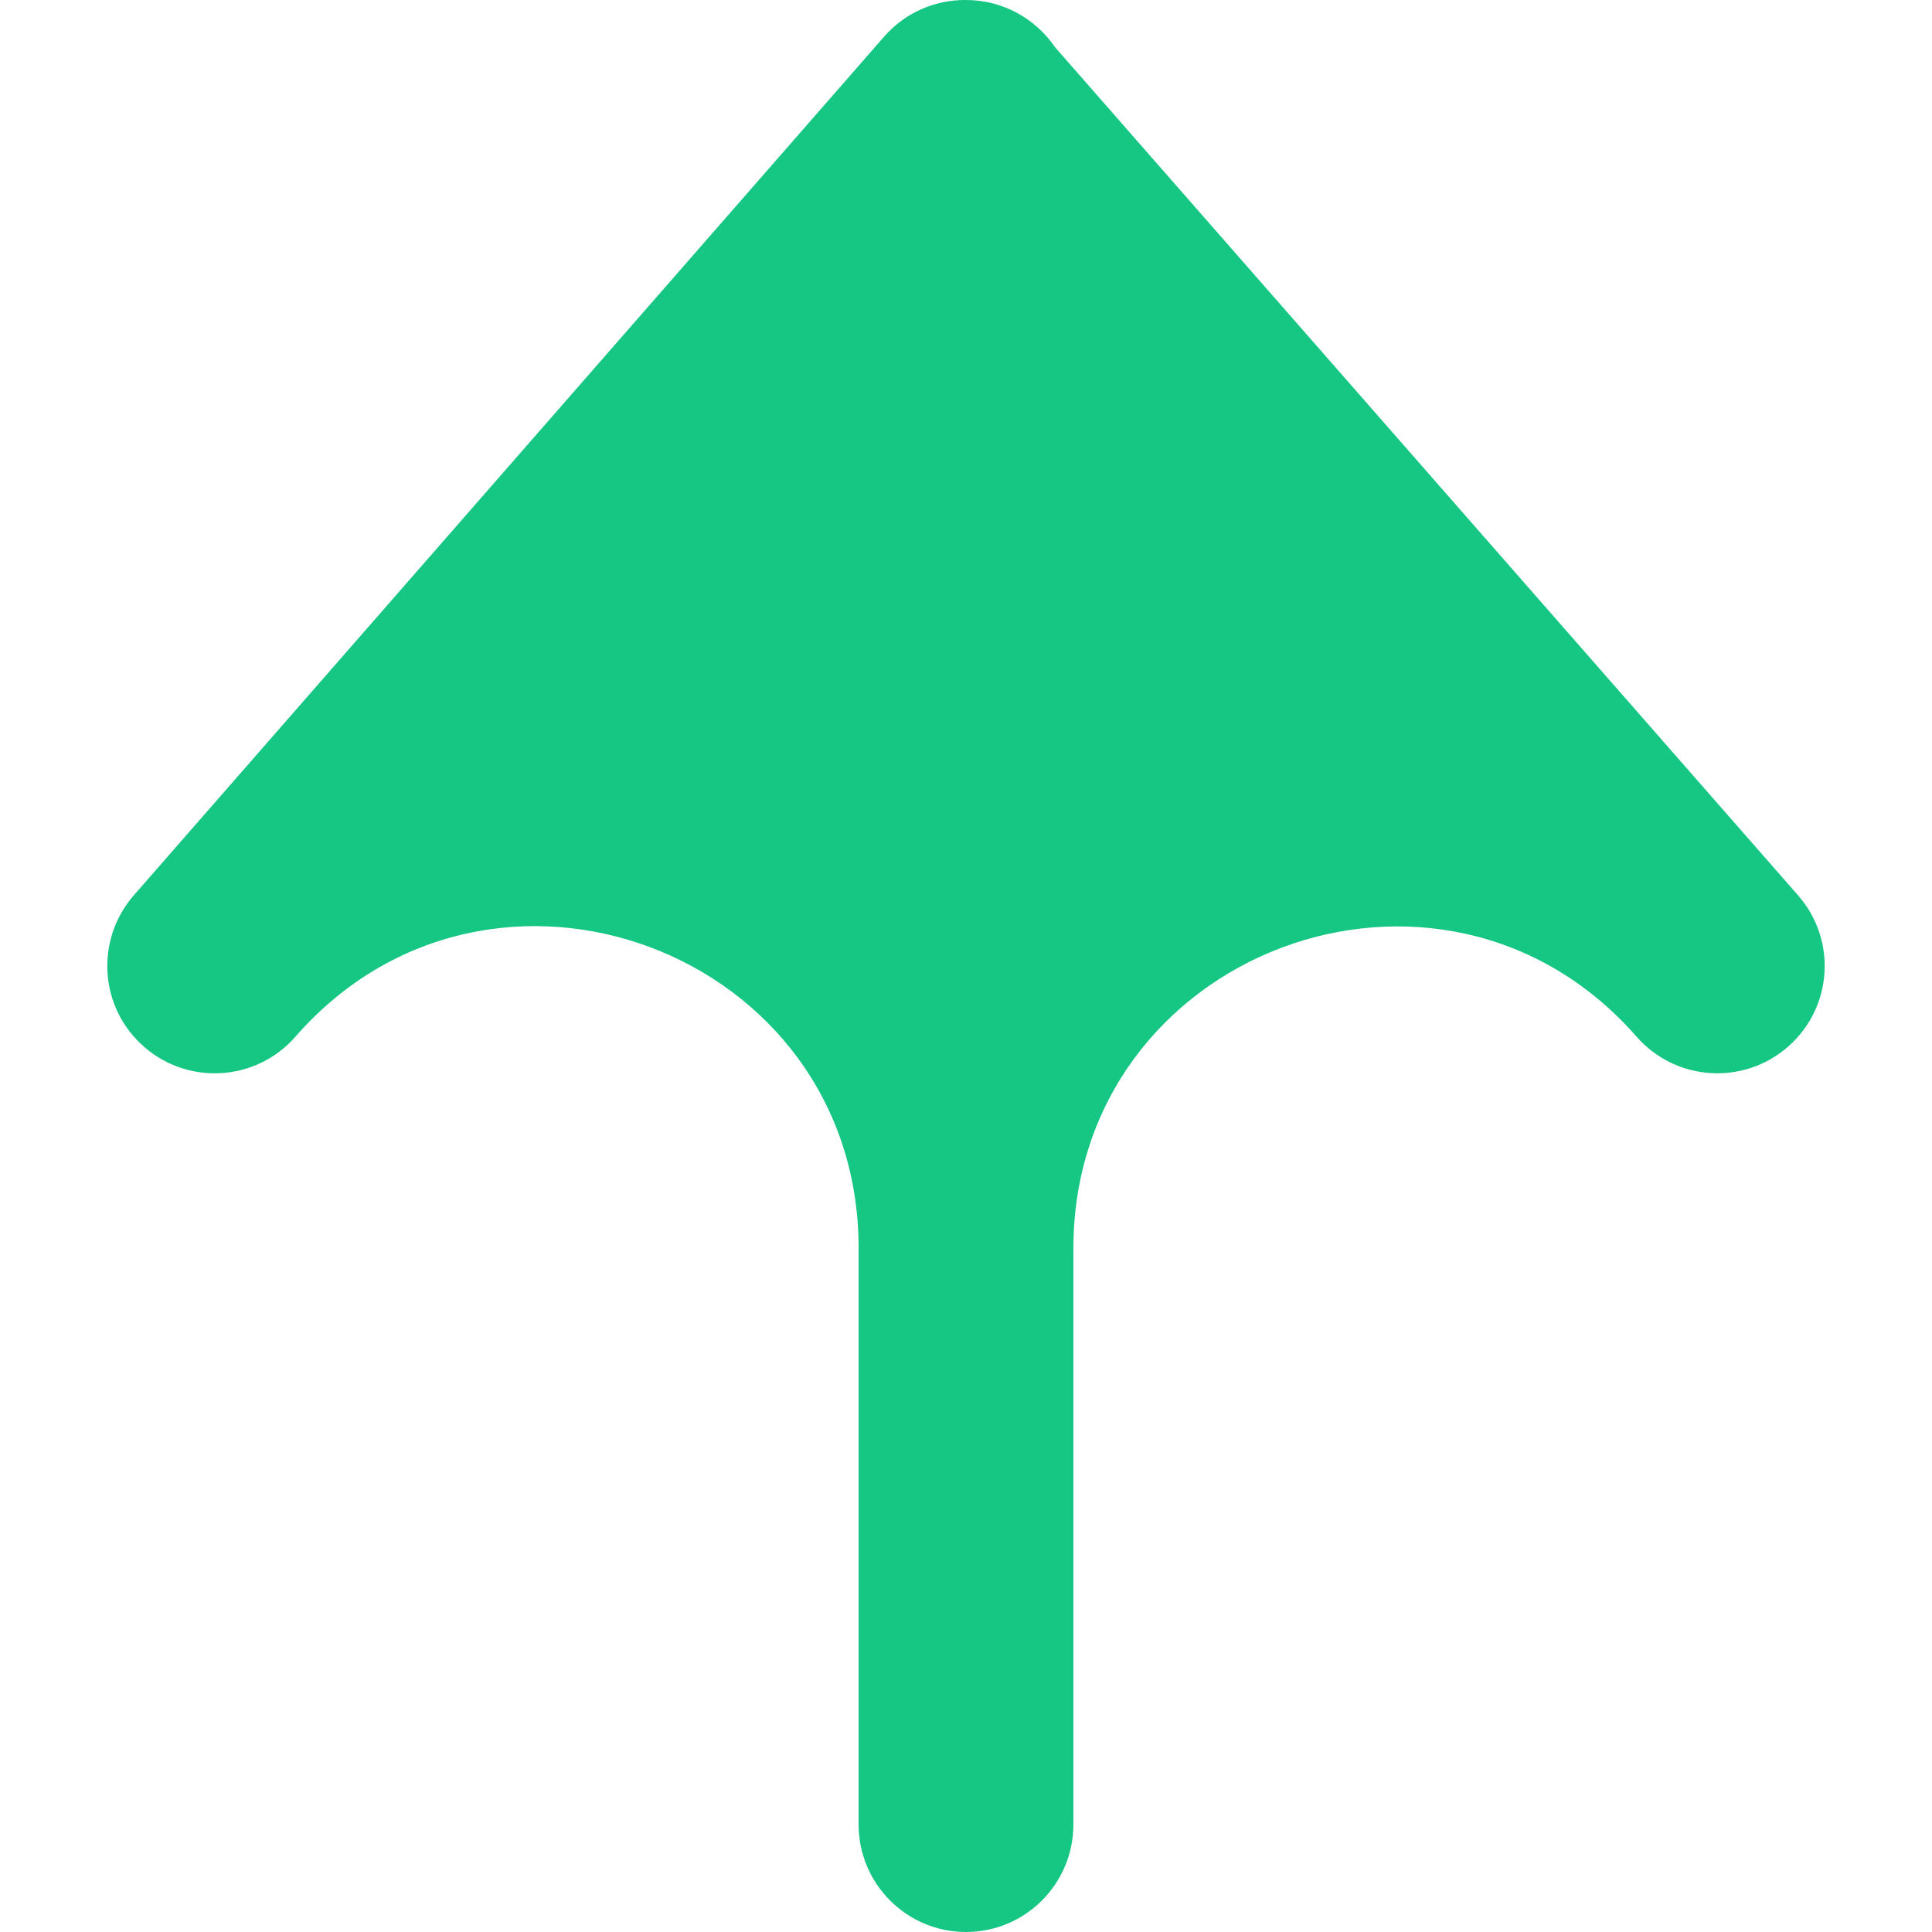 <svg width="12" height="12" viewBox="0 0 12 12" fill="none" xmlns="http://www.w3.org/2000/svg">
<path fill-rule="evenodd" clip-rule="evenodd" d="M5.997 8.58307e-06C5.811 -0.001 5.625 0.075 5.491 0.228L0.831 5.561C0.589 5.839 0.617 6.26 0.895 6.502C1.172 6.744 1.593 6.716 1.835 6.439C3.048 5.051 5.333 5.908 5.333 7.752V11.333C5.333 11.701 5.632 12 6 12C6.368 12 6.667 11.701 6.667 11.333V7.755C6.667 5.912 8.951 5.053 10.165 6.439C10.408 6.716 10.829 6.744 11.106 6.501C11.383 6.259 11.411 5.838 11.168 5.561L6.552 0.292C6.432 0.116 6.229 0 6 0C5.999 0 5.998 2.86102e-06 5.997 8.58307e-06Z" fill="#16C784"/>
</svg>
